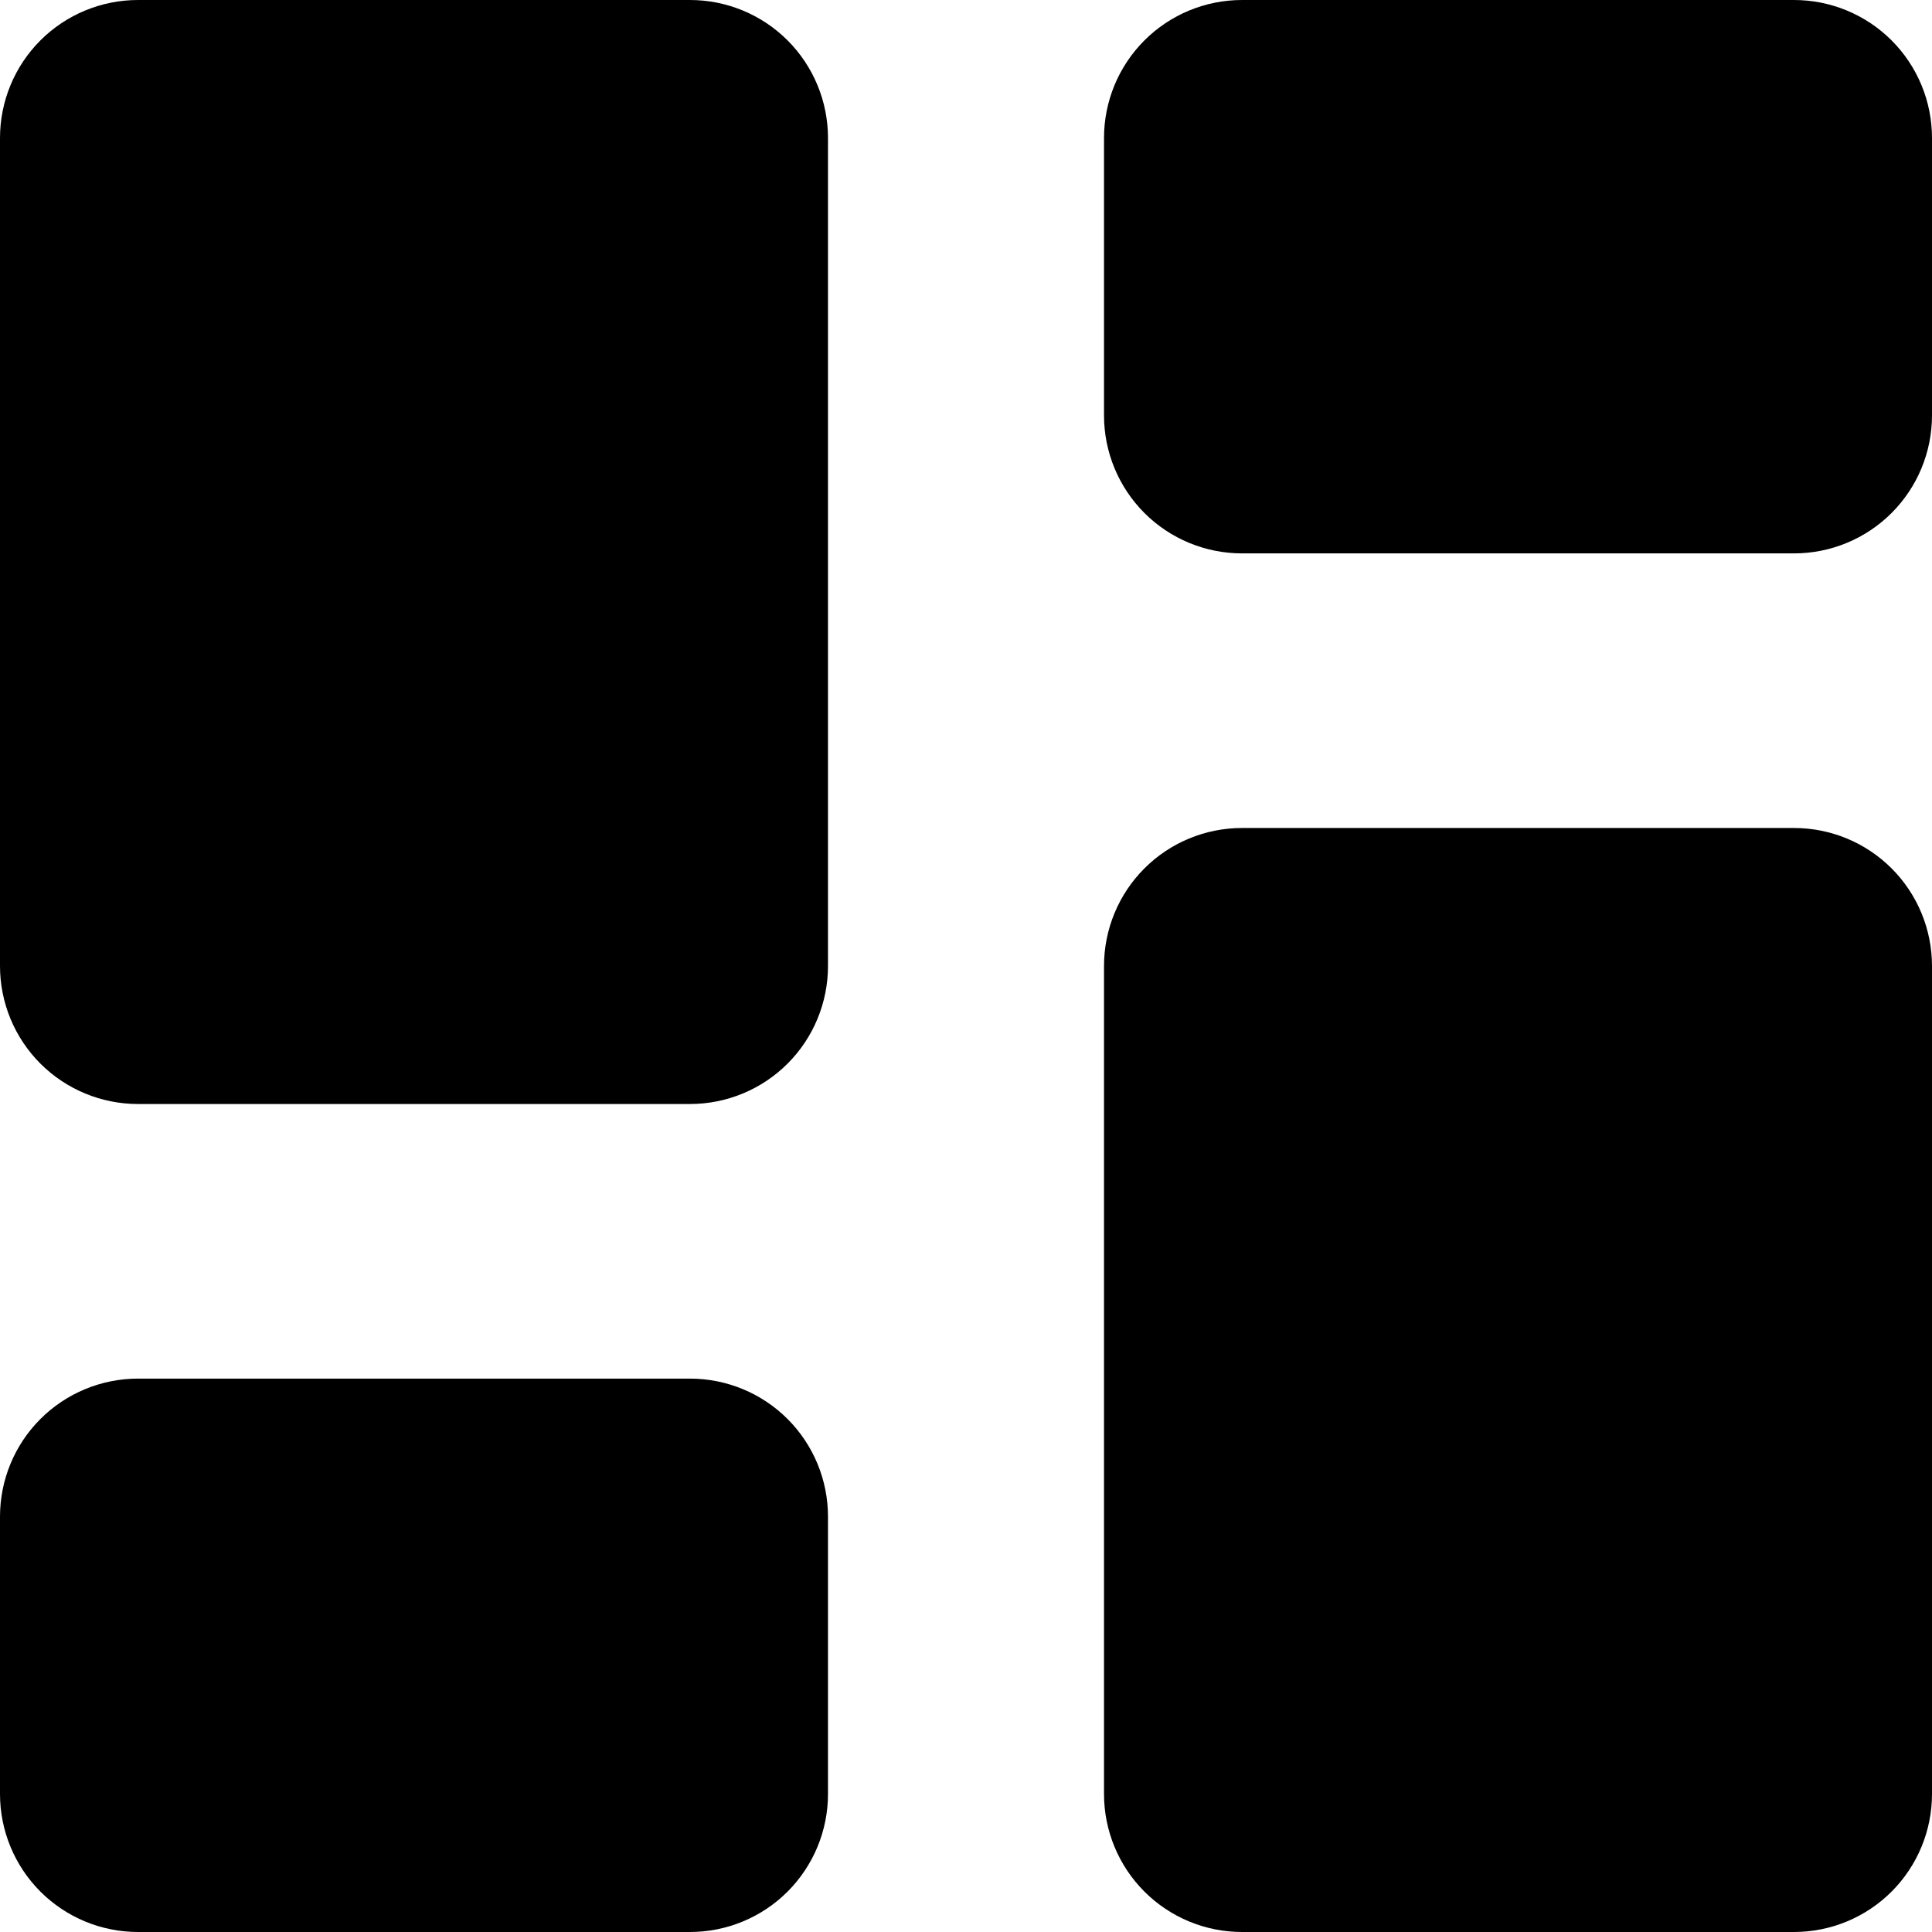 <svg width="23" height="23" viewBox="0 0 23 23" fill="none" xmlns="http://www.w3.org/2000/svg">
<g clip-path="url(#clip0_77_85)">
<path fill-rule="evenodd" clip-rule="evenodd" d="M1.643 0C1.207 0 0.789 0.173 0.481 0.481C0.173 0.789 0 1.207 0 1.643L0 11.5C0 11.936 0.173 12.354 0.481 12.662C0.789 12.97 1.207 13.143 1.643 13.143H8.214C8.65 13.143 9.068 12.97 9.376 12.662C9.684 12.354 9.857 11.936 9.857 11.5V1.643C9.857 1.207 9.684 0.789 9.376 0.481C9.068 0.173 8.65 0 8.214 0L1.643 0ZM13.143 1.643C13.143 1.207 13.316 0.789 13.624 0.481C13.932 0.173 14.35 0 14.786 0L21.357 0C21.793 0 22.211 0.173 22.519 0.481C22.827 0.789 23 1.207 23 1.643V4.945C23 5.381 22.827 5.799 22.519 6.107C22.211 6.415 21.793 6.588 21.357 6.588H14.786C14.35 6.588 13.932 6.415 13.624 6.107C13.316 5.799 13.143 5.381 13.143 4.945V1.643ZM13.143 11.5C13.143 11.064 13.316 10.646 13.624 10.338C13.932 10.03 14.35 9.857 14.786 9.857H21.357C21.793 9.857 22.211 10.03 22.519 10.338C22.827 10.646 23 11.064 23 11.5V21.357C23 21.793 22.827 22.211 22.519 22.519C22.211 22.827 21.793 23 21.357 23H14.786C14.35 23 13.932 22.827 13.624 22.519C13.316 22.211 13.143 21.793 13.143 21.357V11.5ZM0 18.055C0 17.619 0.173 17.201 0.481 16.893C0.789 16.585 1.207 16.412 1.643 16.412H8.214C8.65 16.412 9.068 16.585 9.376 16.893C9.684 17.201 9.857 17.619 9.857 18.055V21.357C9.857 21.793 9.684 22.211 9.376 22.519C9.068 22.827 8.65 23 8.214 23H1.643C1.207 23 0.789 22.827 0.481 22.519C0.173 22.211 0 21.793 0 21.357V18.055Z" fill="black"/>
</g>
<defs>
<clipPath id="clip0_77_85">
<rect width="23" height="23" fill="white"/>
</clipPath>
</defs>
</svg>
